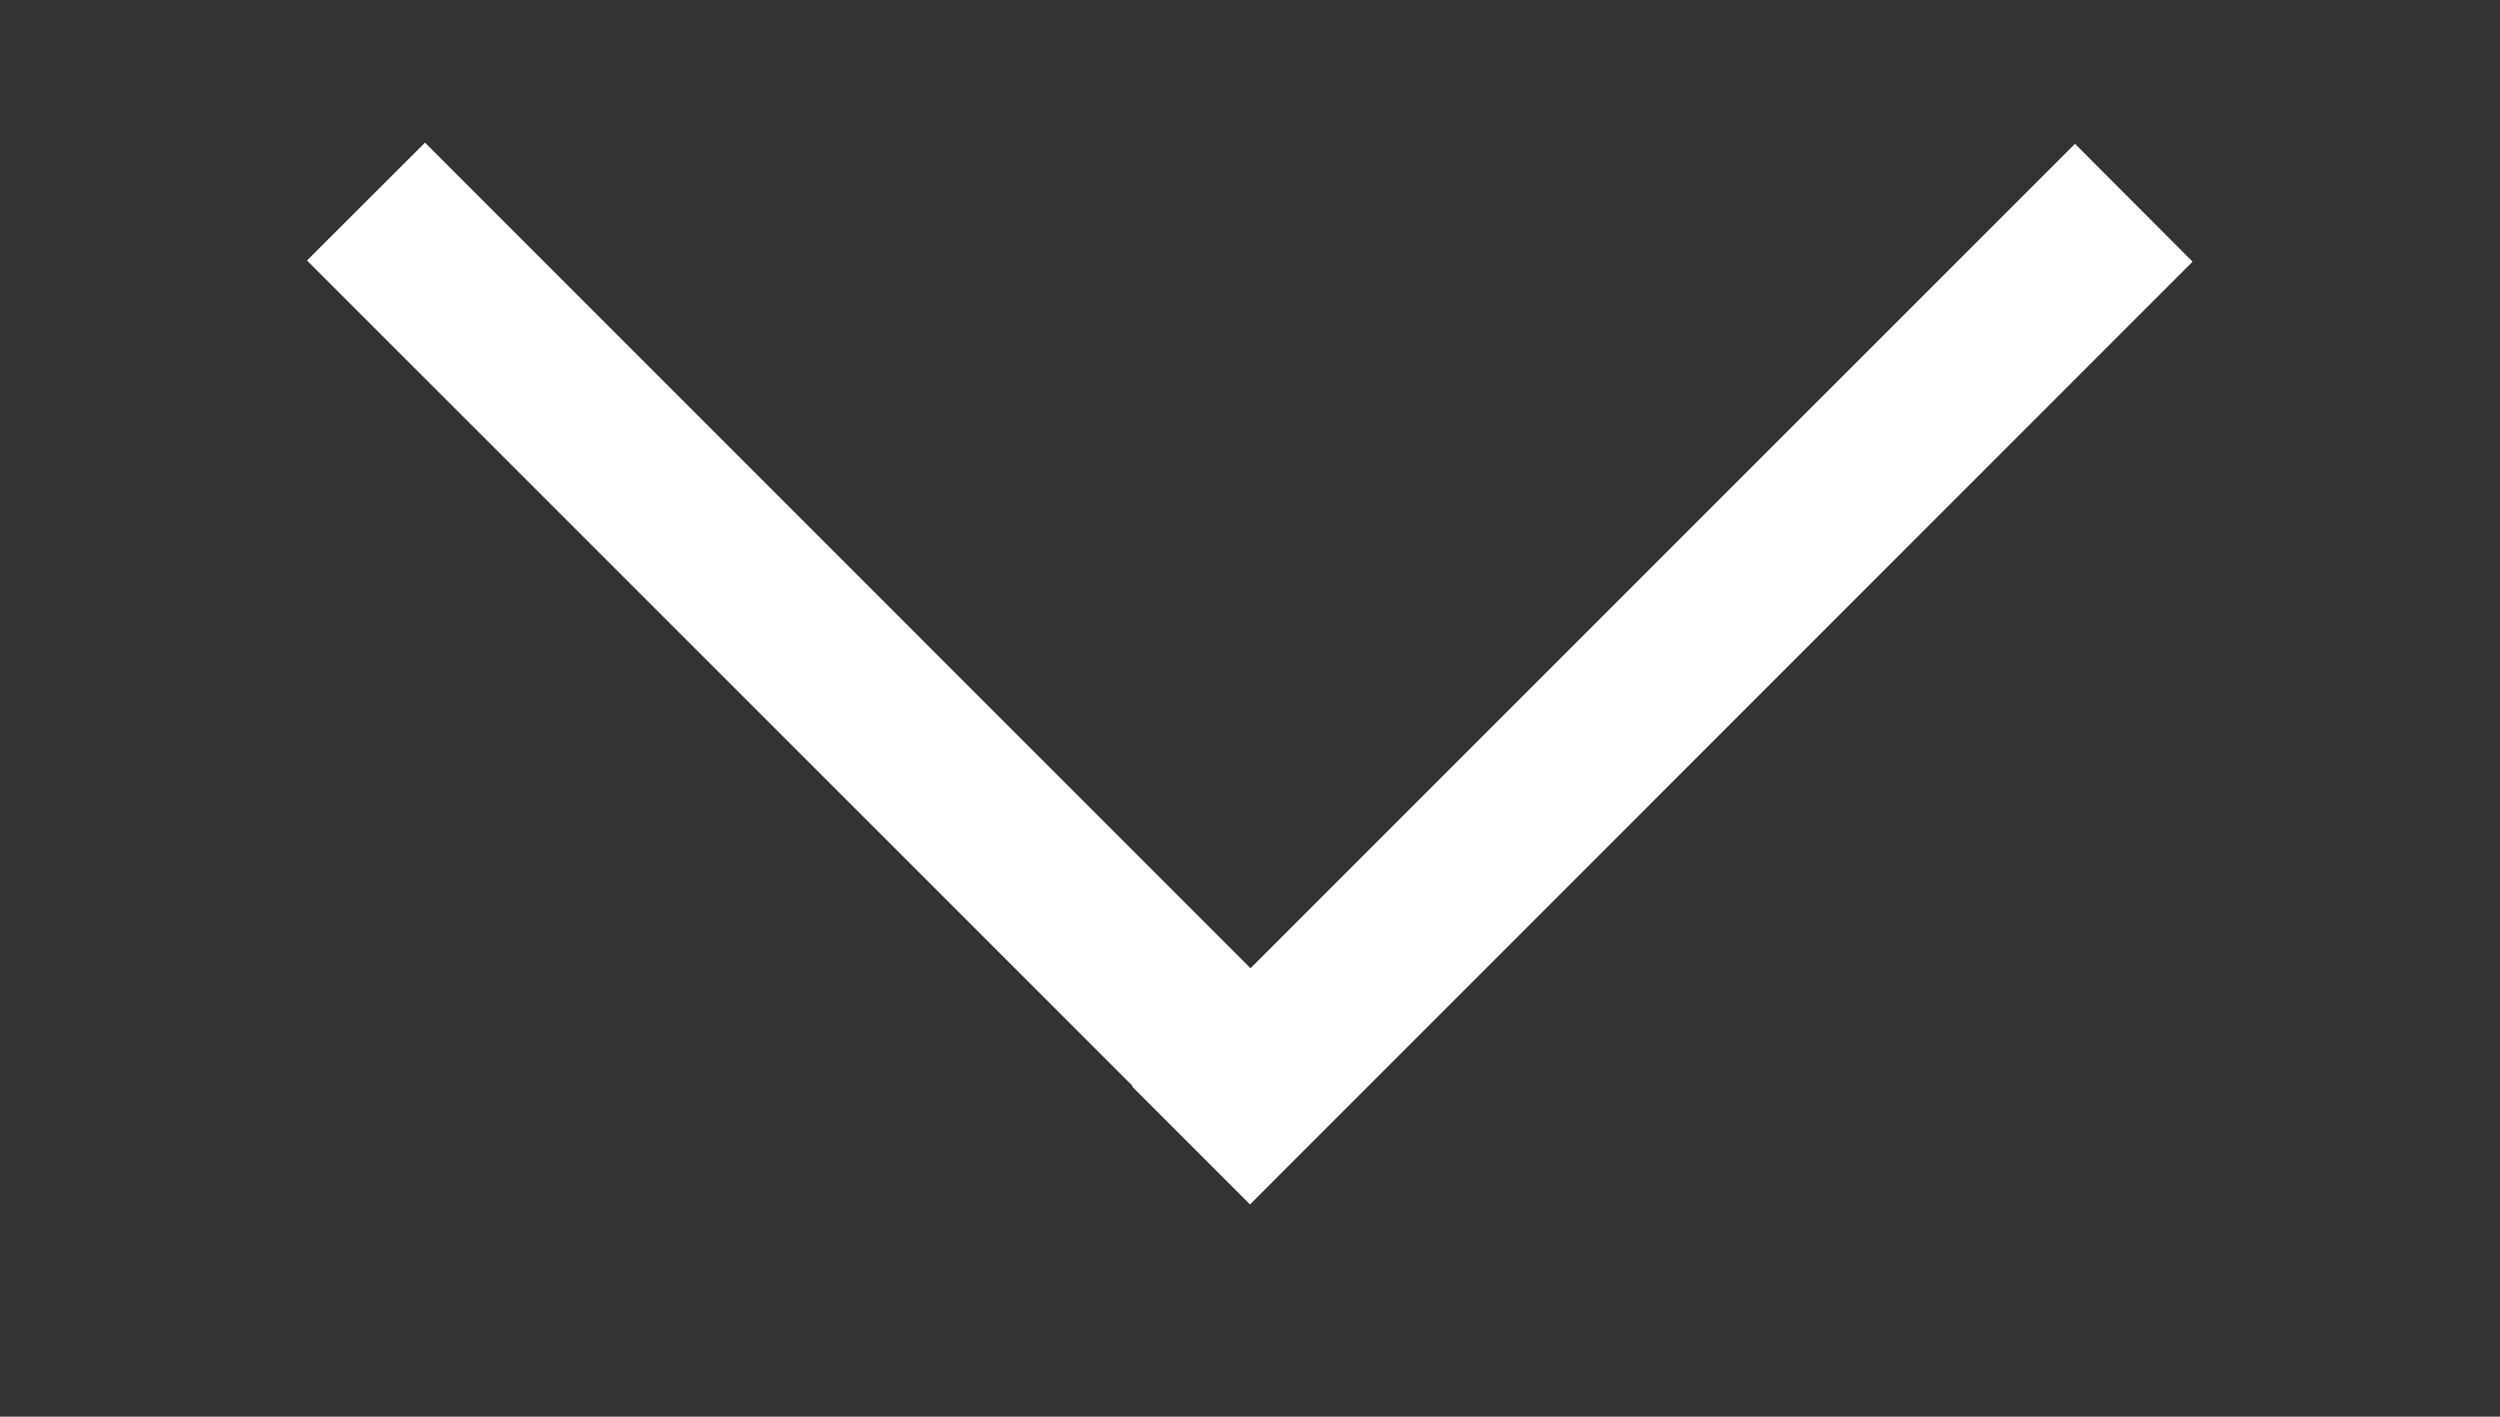 <svg xmlns="http://www.w3.org/2000/svg" width="43.998" height="24.932" viewBox="0 0 30 17">
  <rect x="0" y="0" width="30" height="17" fill="#333333" stroke="none"/>
<defs>
    <style>
      .cls-1 {
        fill: #fff;
        fill-rule: evenodd;
      }
    </style>
  </defs>
  <path class="cls-1" d="M3.684,3.126L5.1,1.712,16.412,13.025,15,14.44Z"/>
  <path id="Shape_9_copy" data-name="Shape 9 copy" class="cls-1" d="M15,14.453l-1.414-1.414L24.9,1.726,26.311,3.14Z"/>
</svg>
